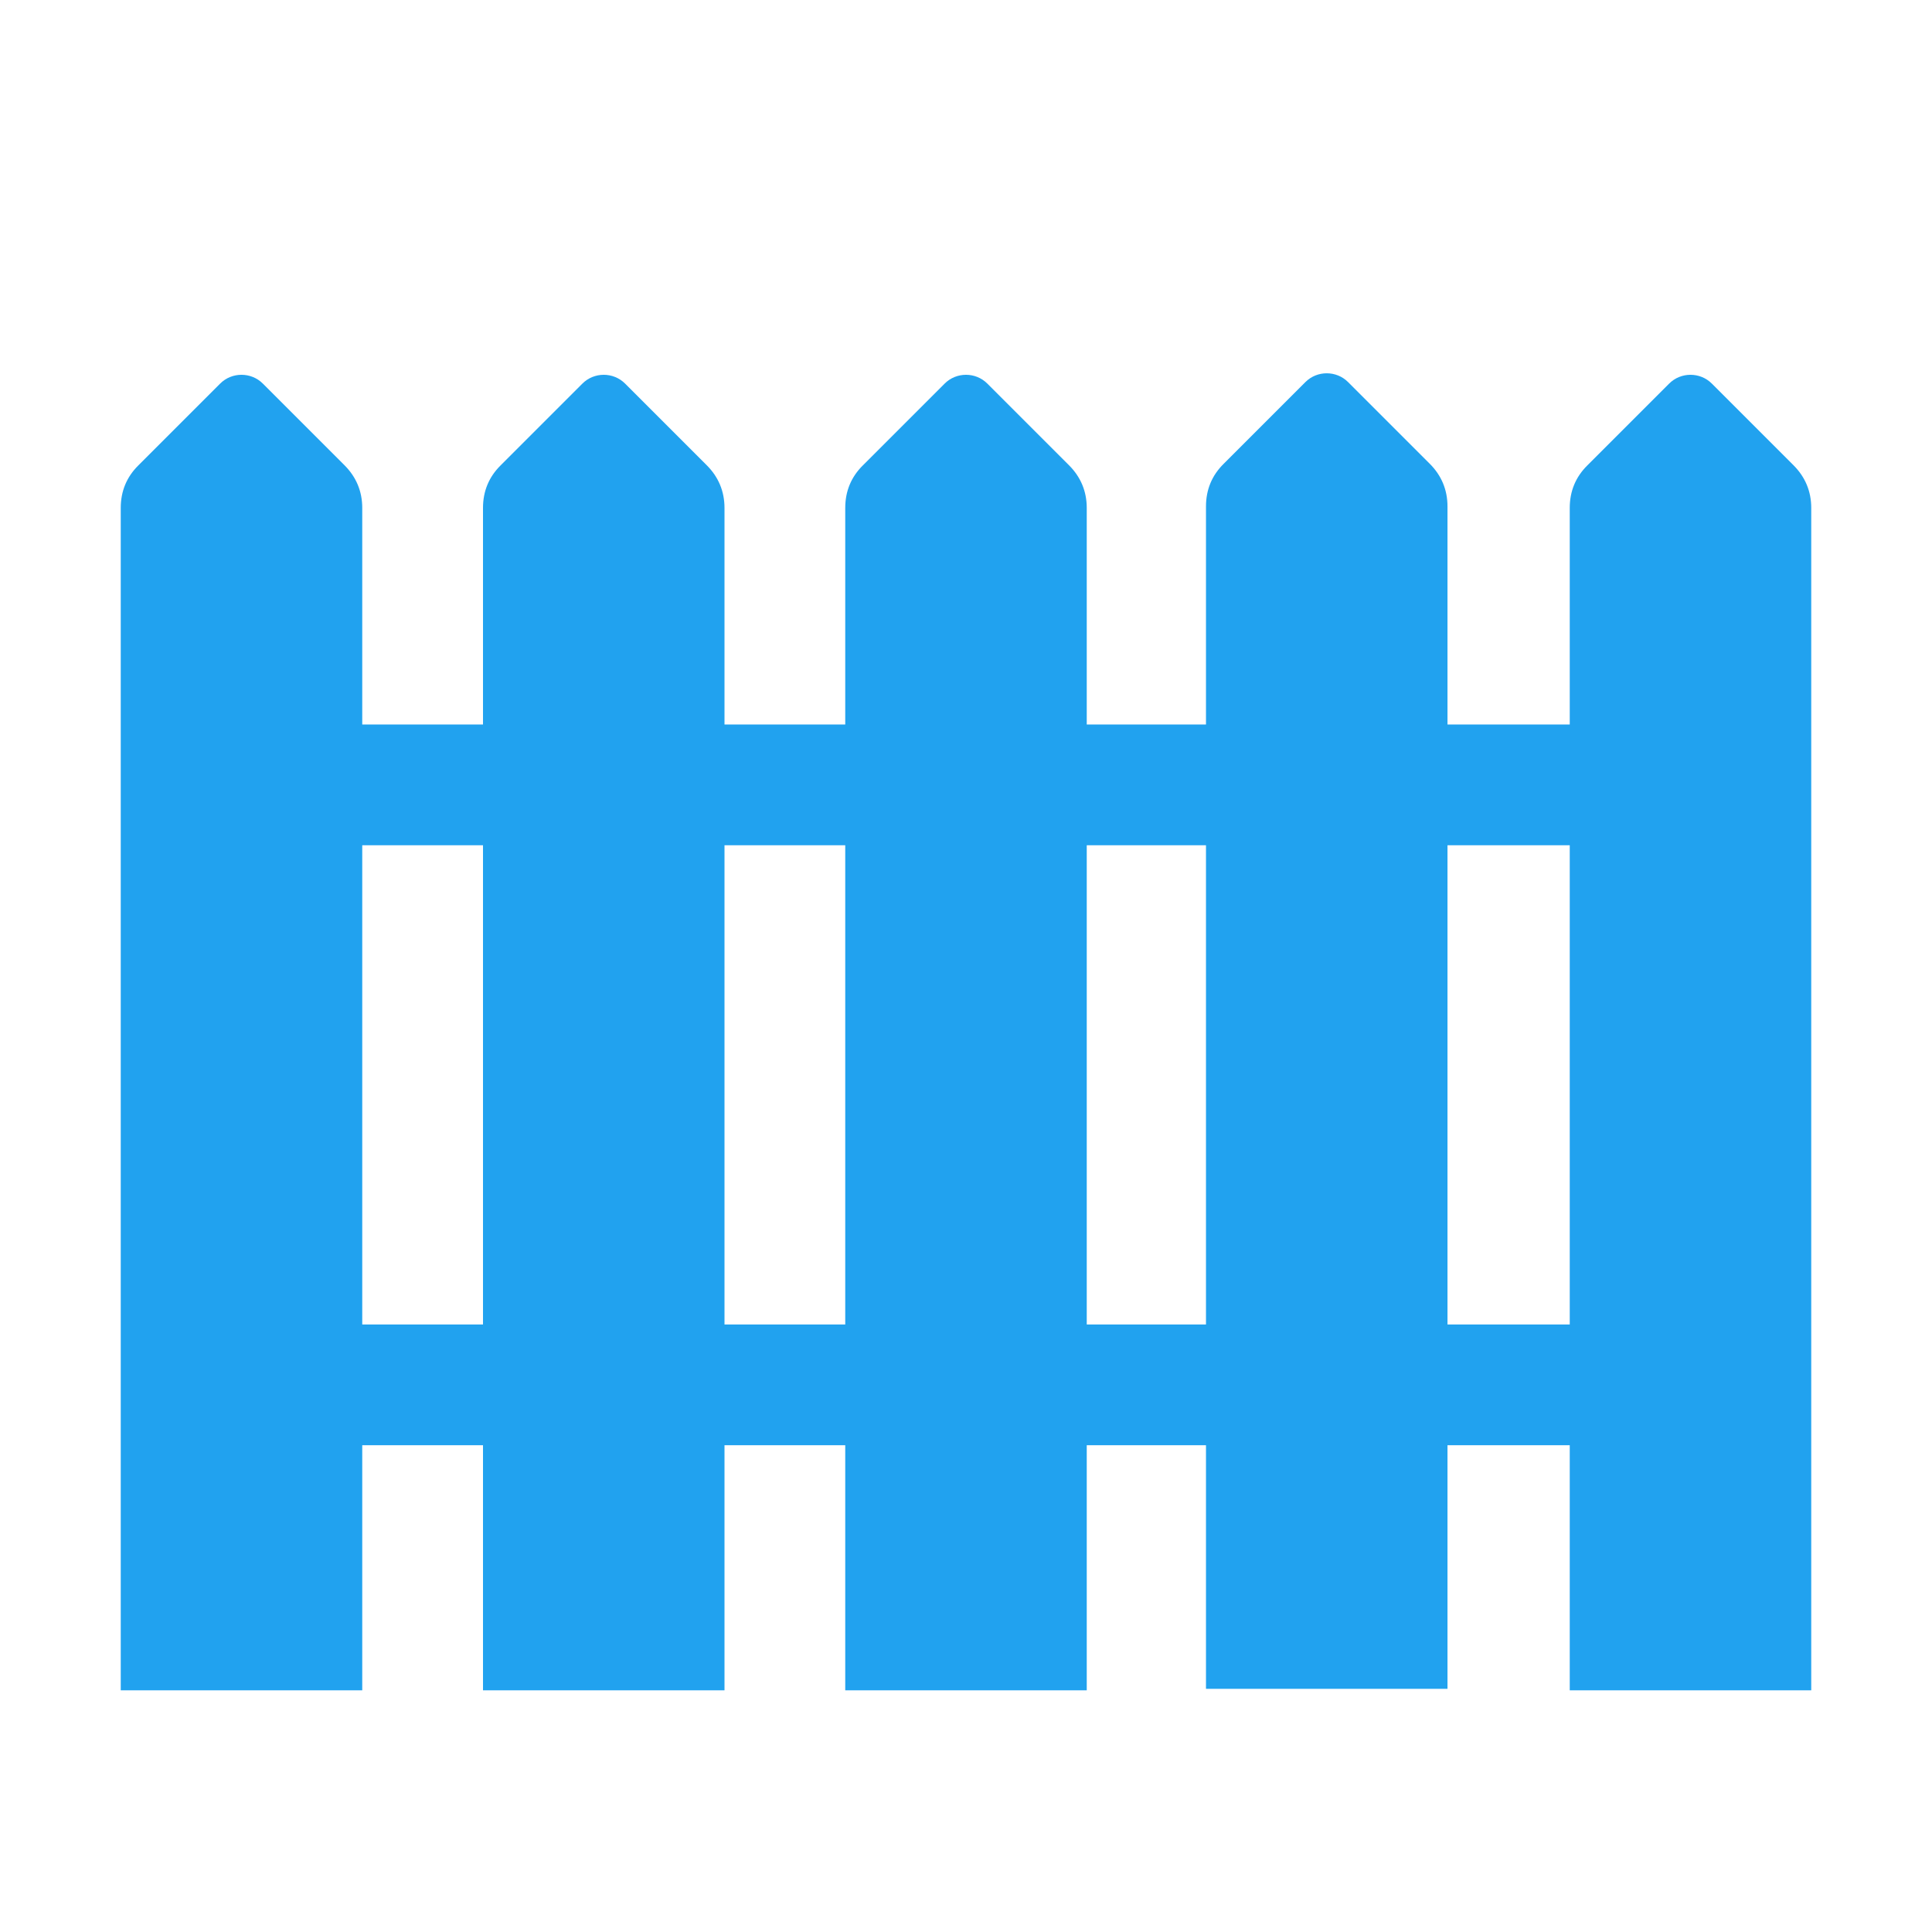<?xml version="1.0" encoding="UTF-8"?>
<!DOCTYPE svg PUBLIC "-//W3C//DTD SVG 1.1//EN" "http://www.w3.org/Graphics/SVG/1.1/DTD/svg11.dtd">
<svg xmlns="http://www.w3.org/2000/svg" xml:space="preserve" width="1024px" height="1024px" shape-rendering="geometricPrecision" text-rendering="geometricPrecision" image-rendering="optimizeQuality" fill-rule="evenodd" clip-rule="evenodd" viewBox="0 0 10240 10240" xmlns:xlink="http://www.w3.org/1999/xlink">
	<title>fence icon</title>
	<desc>fence icon from the IconExperience.com O-Collection. Copyright by INCORS GmbH (www.incors.com).</desc>
	<path id="curve1" fill="#21a2ef" d="M2570 7020l0 640 -660 0 0 -640 660 0zm1260 0l660 0 0 640 -660 0 0 -640zm1920 0l652 0 0 640 -652 0 0 -640zm1912 0l668 0 0 640 -668 0 0 -640zm-5752 -3180l660 0 0 640 -660 0 0 -640zm1920 0l660 0 0 640 -660 0 0 -640zm1920 0l652 0 0 640 -652 0 0 -640zm1912 0l668 0 0 640 -668 0 0 -640z"/>
	<path id="curve0" fill="#21a2ef" d="M8414 2466l433 -433c62,-62 164,-62 226,0l433 433c62,62 94,138 94,226l0 6267 -1280 0 0 -6267c0,-88 31,-164 94,-226zm-7680 0l433 -433c62,-62 164,-62 226,0l433 433c62,62 94,138 94,226l0 6267 -1280 0 0 -6267c0,-88 31,-164 94,-226zm1920 0l433 -433c62,-62 164,-62 226,0l433 433c62,62 94,138 94,226l0 6267 -1280 0 0 -6267c0,-88 31,-164 94,-226zm1920 0l433 -433c62,-62 164,-62 226,0l433 433c62,62 94,138 94,226l0 6267 -1280 0 0 -6267c0,-88 31,-164 94,-226zm1912 -8l433 -433c62,-62 164,-62 226,0l433 433c62,62 94,138 94,226l0 6267 -1280 0 0 -6267c0,-88 31,-164 94,-226z"/>
</svg>
